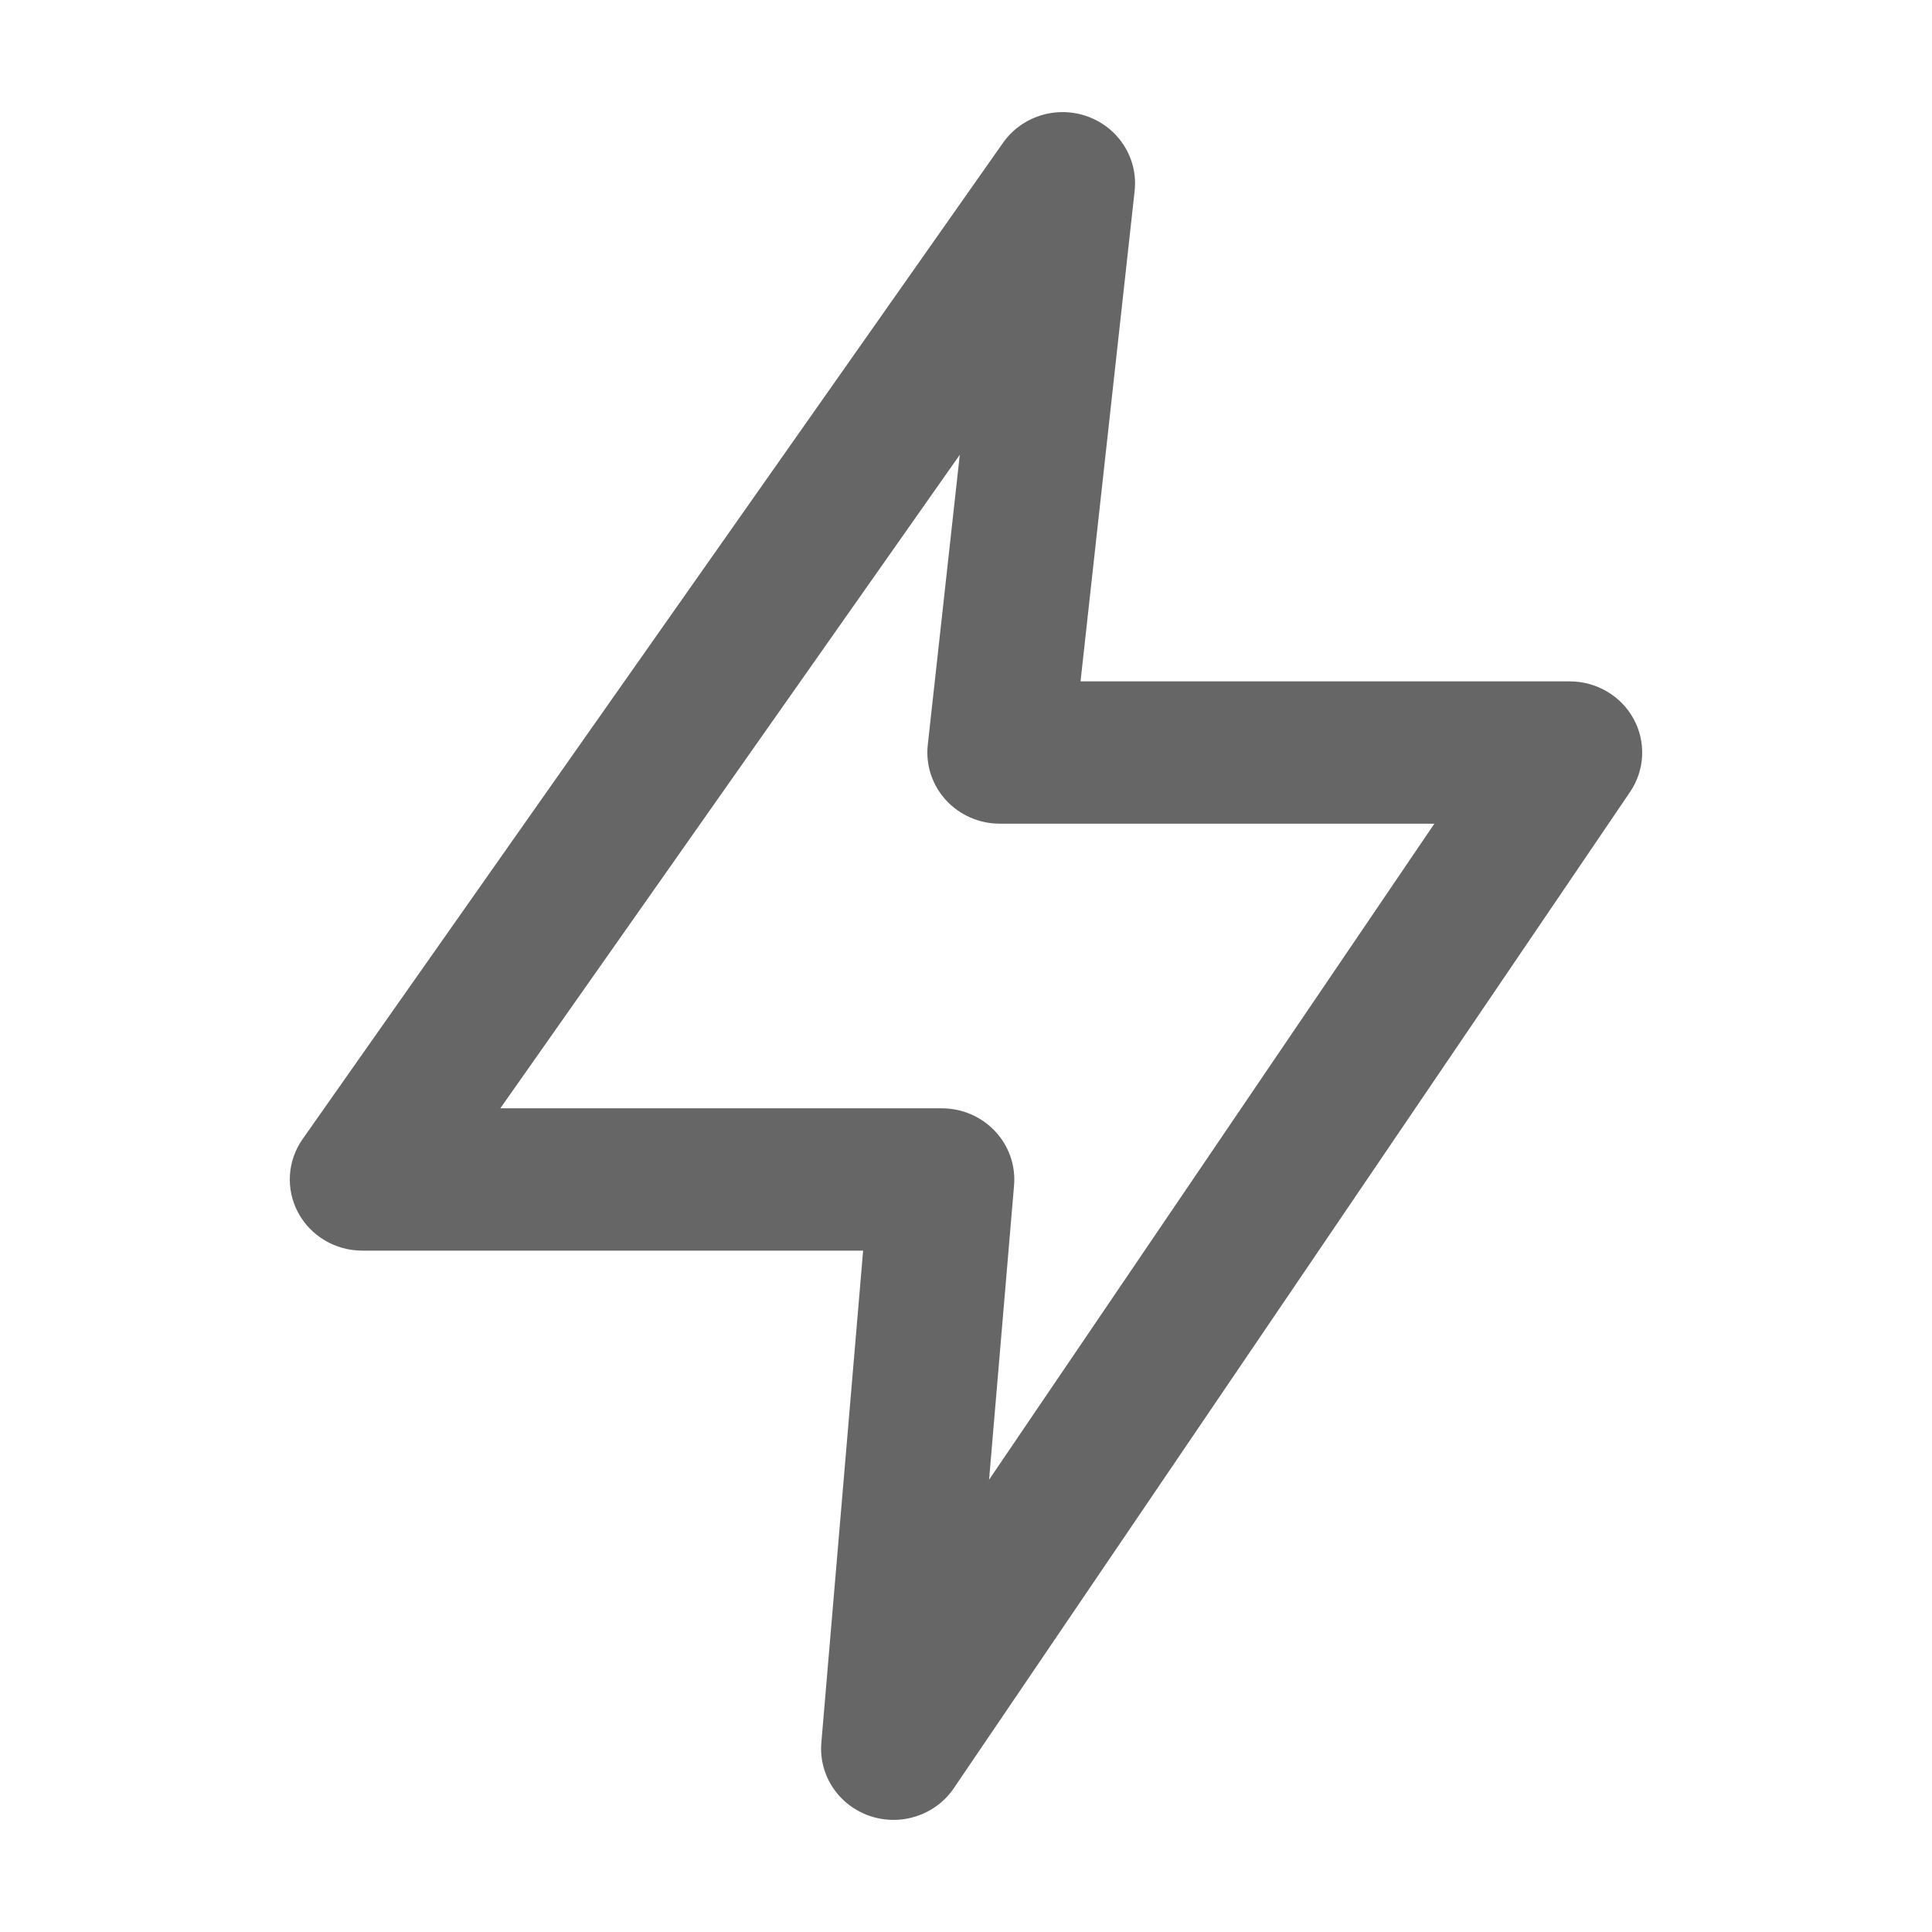 <svg width="56" height="56" viewBox="0 0 56 56" fill="none" xmlns="http://www.w3.org/2000/svg">
<g id="Icon">
<path id="Icon_2" fill-rule="evenodd" clip-rule="evenodd" d="M31.532 3.379C32.433 3.709 32.991 4.596 32.888 5.535L31.32 19.75H45.5C46.275 19.75 46.986 20.169 47.352 20.839C47.717 21.51 47.677 22.324 47.247 22.957L27.647 51.832C27.116 52.614 26.113 52.945 25.208 52.635C24.304 52.325 23.728 51.454 23.807 50.516L25.018 36.25H10.5C9.719 36.25 9.003 35.825 8.64 35.146C8.278 34.467 8.328 33.647 8.772 33.016L29.072 4.141C29.618 3.364 30.631 3.05 31.532 3.379ZM14.502 32.125H27.3C27.887 32.125 28.448 32.367 28.845 32.791C29.243 33.215 29.442 33.784 29.393 34.359L28.669 42.89L41.576 23.875H28.98C28.384 23.875 27.816 23.626 27.417 23.19C27.019 22.754 26.828 22.173 26.892 21.59L27.82 13.182L14.502 32.125Z" fill="black" fill-opacity="0.6"/>
</g>
</svg>
